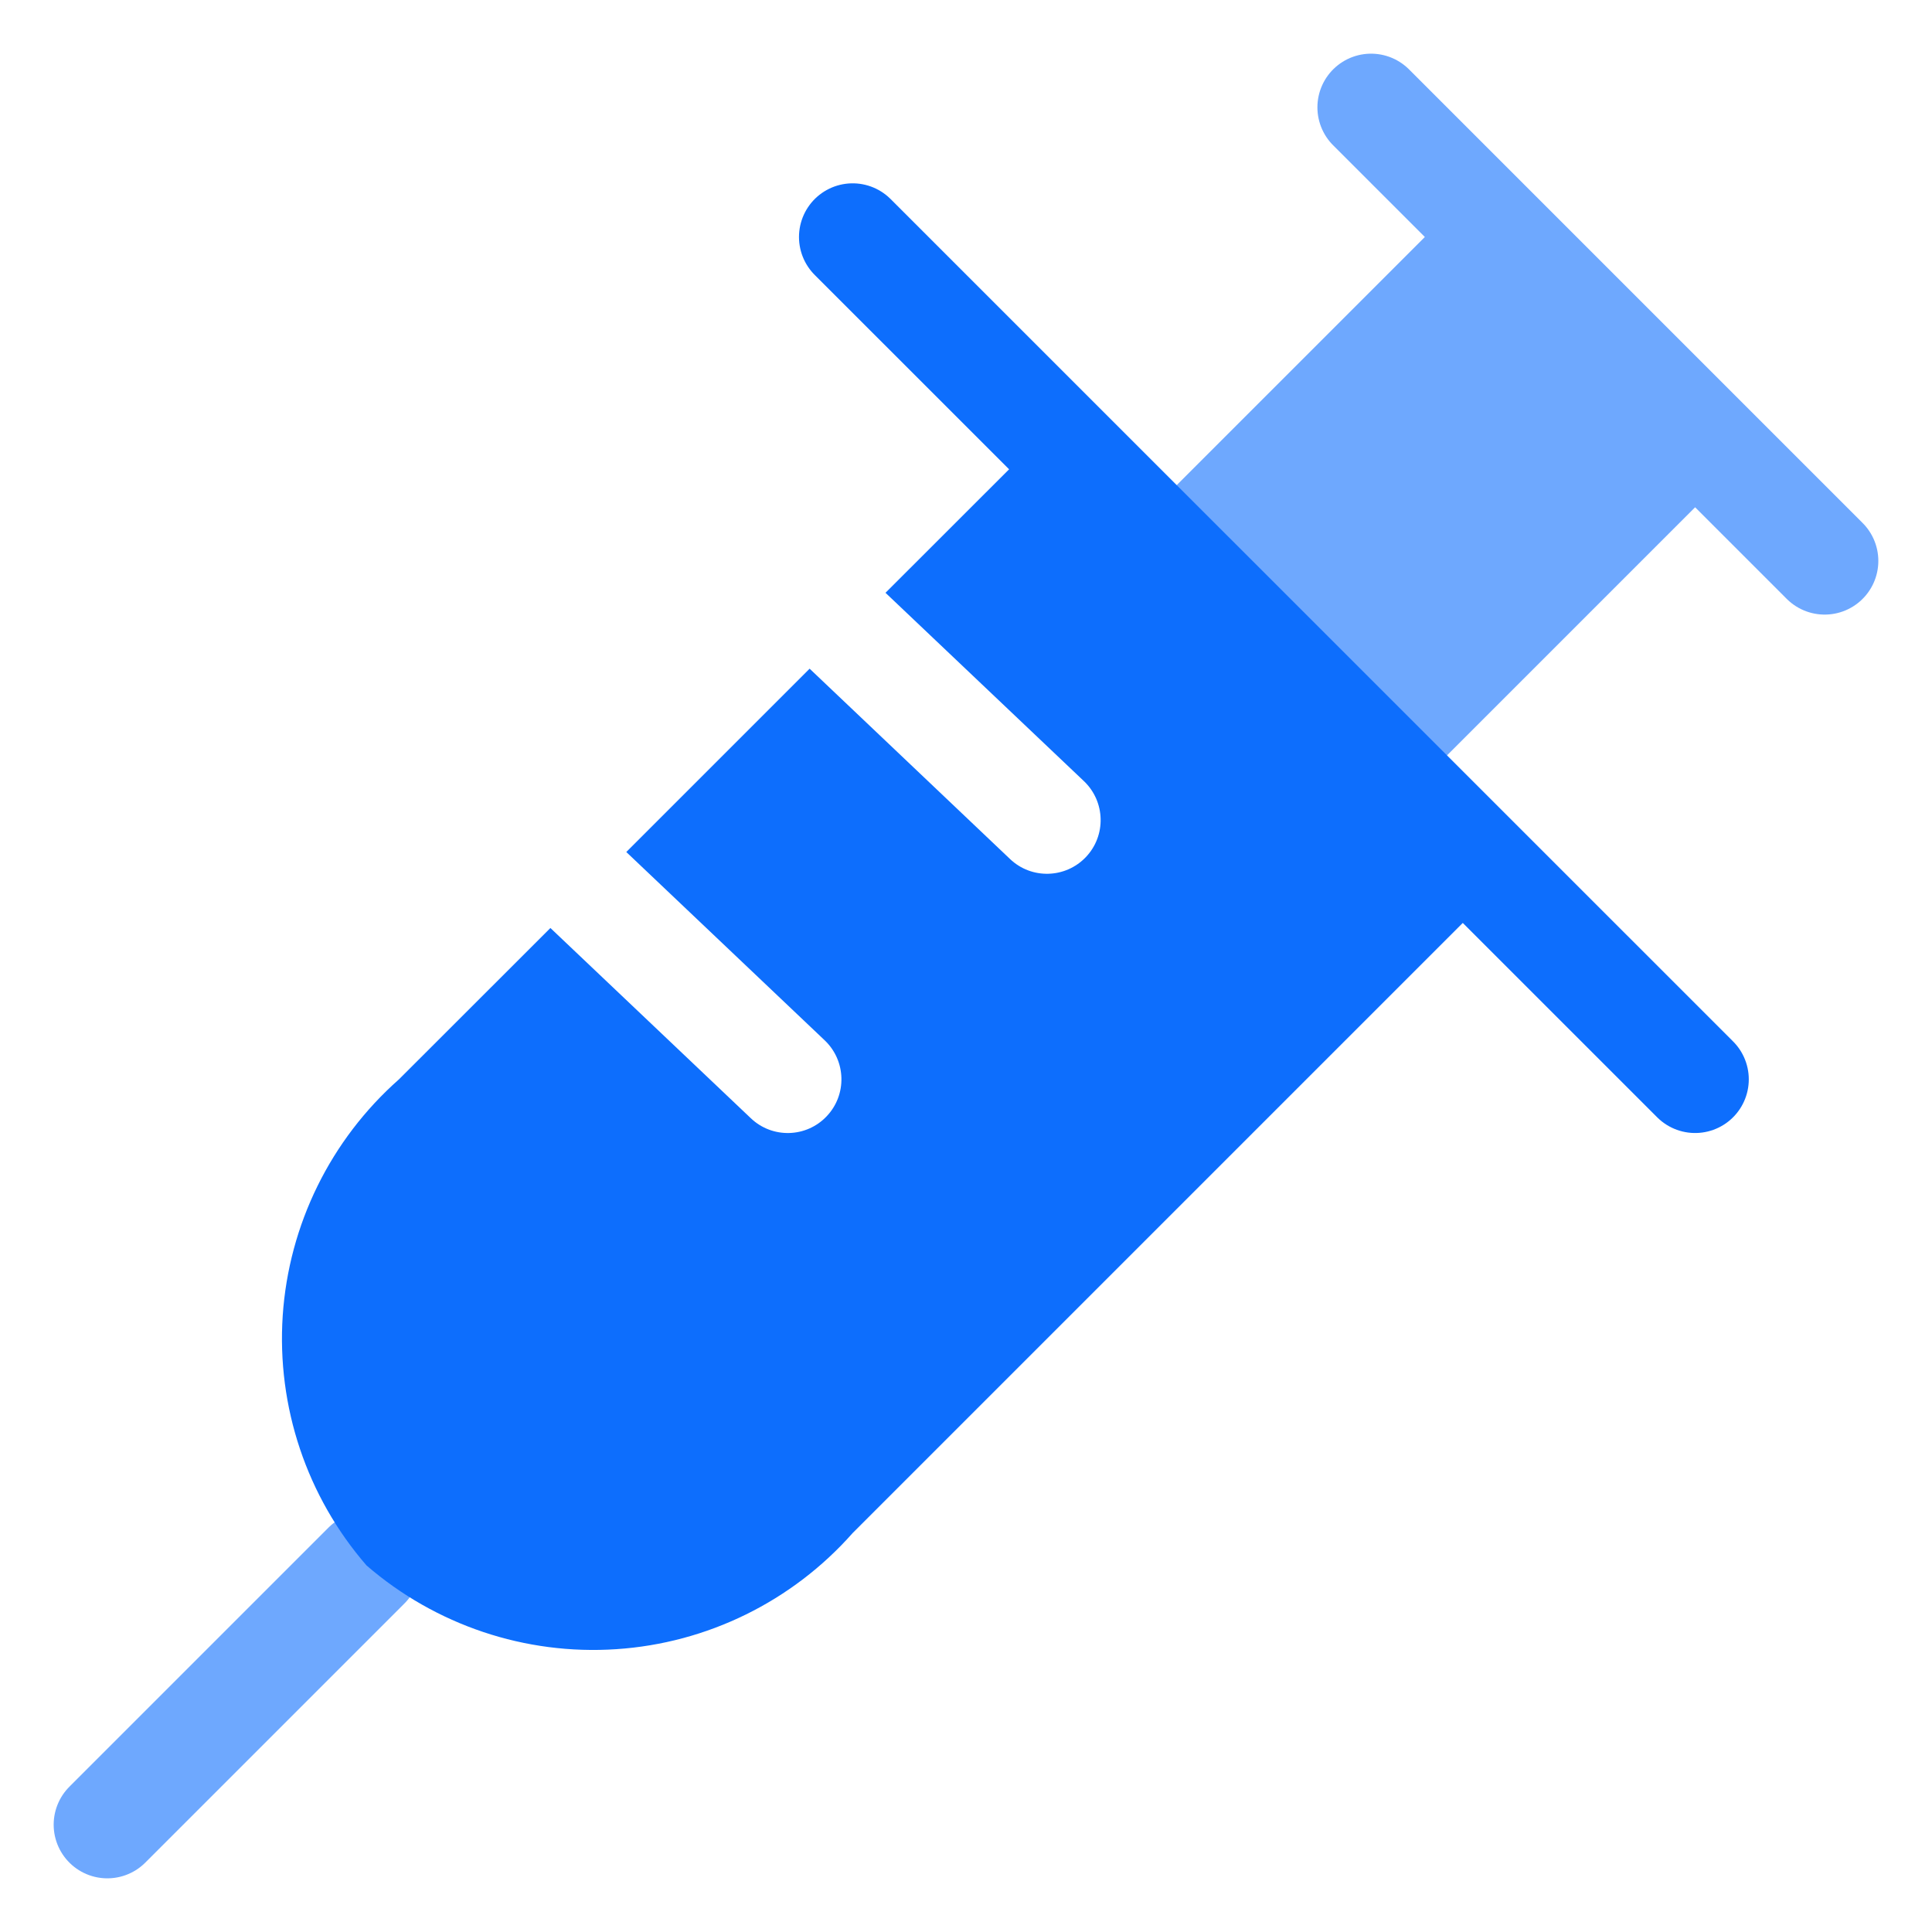 <svg width="18" height="18" viewBox="0 0 18 18" fill="none" xmlns="http://www.w3.org/2000/svg">
<path d="M15.793 4.019L13.982 2.208L10.963 5.227L12.774 7.038L15.793 4.019Z" fill="#6EA8FE"/>
<path d="M12.774 1L17 5.226M13.982 2.208L15.793 4.019L12.774 7.038L10.963 5.227L13.982 2.208Z" stroke="#6EA8FE" stroke-linecap="round" stroke-linejoin="round"/>
<path d="M3.415 14.585L1 17" stroke="#6EA8FE" stroke-linecap="round" stroke-linejoin="round"/>
<path fill-rule="evenodd" clip-rule="evenodd" d="M8.25 5.523L9.755 4.019L13.982 8.245L7.944 14.283C7.381 14.92 6.589 15.309 5.742 15.365C4.894 15.422 4.058 15.141 3.415 14.585C2.858 13.943 2.578 13.107 2.634 12.258C2.691 11.41 3.08 10.619 3.717 10.056L5.128 8.646L6.995 10.418C7.195 10.609 7.512 10.601 7.702 10.4C7.892 10.2 7.884 9.884 7.684 9.693L5.835 7.938L7.543 6.23L9.41 8.003C9.61 8.194 9.927 8.185 10.117 7.985C10.307 7.785 10.299 7.469 10.099 7.278L8.25 5.523Z" fill="#0D6EFD"/>
<path d="M7.944 2.208L15.793 10.056" stroke="#0D6EFD" stroke-linecap="round" stroke-linejoin="round"/>
</svg>
